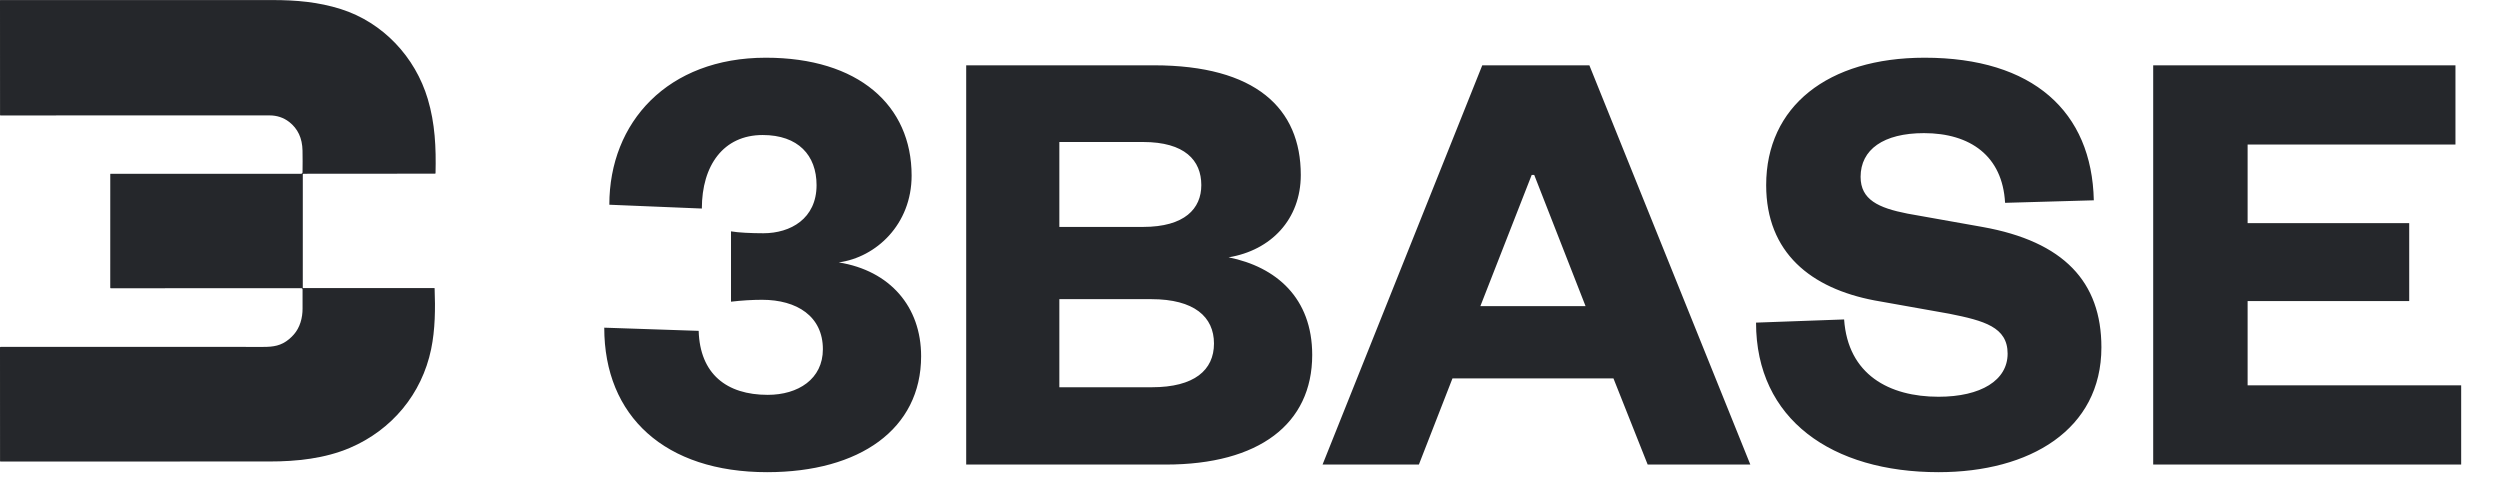 <svg width="130" height="25" viewBox="0 0 130 25" fill="none" xmlns="http://www.w3.org/2000/svg">
<path d="M15.745 14.963C15.745 14.965 15.746 14.967 15.747 14.97C15.748 14.972 15.749 14.974 15.751 14.976C15.752 14.977 15.754 14.979 15.757 14.979C15.759 14.98 15.761 14.981 15.764 14.981L22.588 14.979C22.595 14.979 22.599 14.983 22.6 14.991C22.64 16.045 22.631 17.135 22.419 18.158C21.935 20.489 20.376 22.357 18.194 23.289C16.898 23.842 15.431 23.998 14.02 23.997C9.246 23.994 4.582 23.995 0.03 24C0.026 24 0.022 23.999 0.019 23.998C0.016 23.996 0.012 23.994 0.01 23.992C0.007 23.989 0.005 23.986 0.004 23.982C0.002 23.979 0.002 23.975 0.002 23.971L0 18.072C0 18.049 0.012 18.037 0.035 18.037C4.515 18.035 9.069 18.036 13.697 18.039C14.213 18.039 14.616 17.983 15.032 17.636C15.113 17.568 15.193 17.49 15.273 17.401C15.597 17.041 15.737 16.526 15.733 16.043C15.729 15.71 15.73 15.38 15.733 15.051C15.733 15.043 15.732 15.034 15.729 15.026C15.725 15.018 15.72 15.011 15.714 15.005C15.708 14.999 15.701 14.994 15.693 14.991C15.685 14.988 15.677 14.986 15.668 14.986L5.762 14.989C5.742 14.989 5.733 14.979 5.733 14.96L5.734 9.055C5.734 9.042 5.74 9.036 5.753 9.036L15.652 9.036C15.704 9.036 15.731 9.01 15.732 8.957C15.738 8.566 15.738 8.191 15.731 7.832C15.72 7.186 15.487 6.688 15.033 6.338C14.74 6.113 14.401 6.001 14.014 6.001C9.665 6.002 5.003 6.003 0.027 6.003C0.024 6.003 0.02 6.002 0.017 6.001C0.014 6 0.011 5.998 0.009 5.995C0.007 5.993 0.005 5.99 0.004 5.987C0.002 5.984 0.002 5.98 0.002 5.977L0 0.021C0 0.009 0.006 0.003 0.017 0.003C4.559 -0.001 9.276 -0.001 14.171 0.003C15.396 0.003 16.555 0.103 17.72 0.471C19.919 1.167 21.597 2.969 22.246 5.153C22.623 6.419 22.68 7.677 22.648 9.004C22.648 9.011 22.645 9.018 22.64 9.023C22.634 9.028 22.628 9.031 22.62 9.031L15.777 9.036C15.769 9.036 15.761 9.039 15.755 9.045C15.749 9.051 15.746 9.059 15.746 9.067L15.745 14.963Z" fill="#25272B"/>
<path d="M42.79 18.16C42.79 16.446 41.439 15.589 39.627 15.589C39.132 15.589 38.572 15.622 38.012 15.688V12.03C38.374 12.096 39.066 12.129 39.693 12.129C41.109 12.129 42.461 11.371 42.461 9.625C42.461 8.076 41.505 7.021 39.66 7.021C37.617 7.021 36.496 8.603 36.496 10.844L31.685 10.646C31.685 6.362 34.717 3.001 39.824 3.001C44.636 3.001 47.404 5.473 47.404 9.13C47.404 11.668 45.558 13.381 43.614 13.645C46.283 14.073 47.898 15.952 47.898 18.522C47.898 22.312 44.702 24.553 39.89 24.553C34.585 24.553 31.421 21.653 31.421 17.039L36.331 17.204C36.397 19.445 37.781 20.532 39.923 20.532C41.505 20.532 42.79 19.709 42.79 18.16ZM68.235 18.456C68.235 22.048 65.467 24.157 60.622 24.157H50.242V3.396H59.996C65.302 3.396 67.641 5.637 67.641 9.097C67.641 11.404 66.093 13.019 63.885 13.381C66.356 13.876 68.235 15.49 68.235 18.456ZM59.864 15.556H55.086V20.137H59.897C62.105 20.137 63.127 19.247 63.127 17.863C63.127 16.479 62.105 15.556 59.864 15.556ZM55.086 7.384V11.8H59.436C61.611 11.8 62.468 10.844 62.468 9.625C62.468 8.34 61.611 7.384 59.436 7.384H55.086ZM77.078 3.396H82.647L91.017 24.157H85.679L83.899 19.675H75.529L73.782 24.157H68.773L77.078 3.396ZM79.648 9.097L76.979 15.919H82.449L79.78 9.097H79.648ZM91.314 16.776L95.894 16.611C96.092 19.478 98.234 20.631 100.804 20.631C103.012 20.631 104.396 19.774 104.396 18.39C104.396 17.006 103.177 16.677 101.364 16.314L97.476 15.622C94.18 14.996 91.841 13.151 91.841 9.625C91.841 5.538 95.037 3.001 100.079 3.001C105.714 3.001 108.779 5.802 108.878 10.416L104.264 10.547C104.132 8.109 102.452 6.923 100.046 6.923C97.937 6.923 96.751 7.779 96.751 9.196C96.751 10.383 97.674 10.811 99.189 11.108L103.078 11.8C107.329 12.558 109.273 14.667 109.273 18.061C109.273 22.345 105.549 24.553 100.804 24.553C95.268 24.553 91.314 21.817 91.314 16.776ZM127.981 20.038V24.157H111.966V3.396H127.684V7.516H116.876V11.602H125.279V15.655H116.876V20.038H127.981Z" fill="#25272B"/>
</svg>
